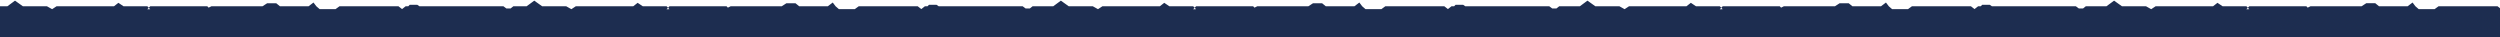 <?xml version="1.0" encoding="UTF-8" standalone="no"?>
<svg
   xmlns:dc="http://purl.org/dc/elements/1.1/"
   xmlns:cc="http://creativecommons.org/ns#"
   xmlns:rdf="http://www.w3.org/1999/02/22-rdf-syntax-ns#"
   xmlns:svg="http://www.w3.org/2000/svg"
   xmlns="http://www.w3.org/2000/svg"
   xmlns:sodipodi="http://sodipodi.sourceforge.net/DTD/sodipodi-0.dtd"
   xmlns:inkscape="http://www.inkscape.org/namespaces/inkscape"
   width="1000mm"
   height="15mm"
   viewBox="0 0 1000 15"
   version="1.1"
   id="svg8"
   sodipodi:docname="Strip_UP.svg"
   inkscape:version="1.0 (4035a4fb49, 2020-05-01)">
  <defs
     id="defs2" />
  <sodipodi:namedview
     id="base"
     pagecolor="#ffffff"
     bordercolor="#666666"
     borderopacity="1.0"
     inkscape:pageopacity="0.0"
     inkscape:pageshadow="2"
     inkscape:zoom="0.175"
     inkscape:cx="541.39319"
     inkscape:cy="-68.196425"
     inkscape:document-units="mm"
     inkscape:current-layer="layer1"
     inkscape:document-rotation="0"
     showgrid="false"
     inkscape:window-width="1920"
     inkscape:window-height="1017"
     inkscape:window-x="1912"
     inkscape:window-y="-8"
     inkscape:window-maximized="1" />
  <g
     inkscape:label="Vrstva 1"
     inkscape:groupmode="layer"
     id="layer1">
    <path
       transform="scale(0.265)"
       d="M 3191.053 0.969 L 3179.508 9.496 L 3168.406 9.496 L 3168.406 9.498 L 3148.352 9.498 L 3144.244 12.766 L 3137.852 12.766 L 3133.439 9.498 L 3006.473 9.498 L 3006.574 9.42 L 3003.367 7.221 L 2992.037 7.215 L 2989.771 9.471 L 2989.826 9.498 L 2985.771 9.498 L 2980.416 13.701 L 2975.025 9.498 L 2885.894 9.498 L 2880.041 13.764 L 2855.979 13.764 L 2851.045 9.498 L 2846.723 3.812 L 2839.242 9.498 L 2796.125 9.498 L 2790.457 4.881 L 2776.82 4.881 L 2769.693 9.498 L 2692.561 9.498 L 2688.408 11.549 L 2686.49 9.498 L 2600.281 9.498 L 2598.158 11.678 L 2600.348 13.926 L 2595.85 13.965 L 2598.158 11.678 L 2595.959 9.498 L 2560.037 9.498 L 2552.223 4.254 L 2545.551 9.498 L 2458.834 9.498 L 2452.217 13.855 L 2444.469 9.498 L 2408.115 9.498 L 2396.176 0.971 L 2384.631 9.498 L 2373.529 9.498 L 2353.475 9.498 L 2349.367 12.766 L 2342.975 12.766 L 2338.562 9.498 L 2211.596 9.498 L 2211.697 9.42 L 2208.49 7.221 L 2197.16 7.215 L 2194.894 9.471 L 2194.949 9.498 L 2190.894 9.498 L 2185.539 13.701 L 2180.148 9.498 L 2091.018 9.498 L 2085.164 13.764 L 2061.102 13.764 L 2056.168 9.498 L 2051.846 3.812 L 2044.365 9.498 L 2001.248 9.498 L 1995.58 4.881 L 1981.943 4.881 L 1974.816 9.498 L 1897.684 9.498 L 1893.531 11.549 L 1891.613 9.498 L 1805.404 9.498 L 1803.281 11.678 L 1805.471 13.926 L 1800.973 13.965 L 1803.281 11.678 L 1801.082 9.498 L 1765.16 9.498 L 1757.346 4.254 L 1750.674 9.498 L 1663.957 9.498 L 1657.34 13.855 L 1649.592 9.498 L 1613.238 9.498 L 1601.299 0.971 L 1589.754 9.498 L 1578.652 9.498 L 1578.652 9.5 L 1558.598 9.5 L 1554.49 12.768 L 1548.098 12.768 L 1543.686 9.5 L 1416.719 9.5 L 1416.82 9.422 L 1413.613 7.223 L 1402.283 7.217 L 1400.018 9.473 L 1400.072 9.5 L 1396.018 9.5 L 1390.662 13.703 L 1385.272 9.5 L 1296.141 9.5 L 1290.287 13.766 L 1266.225 13.766 L 1261.291 9.5 L 1256.969 3.814 L 1249.488 9.5 L 1206.371 9.5 L 1200.703 4.883 L 1187.066 4.883 L 1179.939 9.5 L 1102.807 9.5 L 1098.654 11.551 L 1096.736 9.5 L 1010.527 9.5 L 1008.404 11.68 L 1010.594 13.928 L 1006.096 13.967 L 1008.404 11.68 L 1006.205 9.5 L 970.283 9.5 L 962.469 4.256 L 955.797 9.5 L 869.08 9.5 L 862.463 13.857 L 854.715 9.5 L 818.361 9.5 L 806.422 0.973 L 794.877 9.5 L 774.822 9.5 L 770.715 12.768 L 764.322 12.768 L 759.91 9.5 L 632.943 9.5 L 633.045 9.422 L 629.838 7.223 L 618.508 7.217 L 616.242 9.473 L 616.297 9.5 L 612.242 9.5 L 606.887 13.703 L 601.496 9.5 L 512.365 9.5 L 506.512 13.766 L 482.449 13.766 L 477.516 9.5 L 473.193 3.814 L 465.713 9.5 L 422.596 9.5 L 416.928 4.883 L 403.291 4.883 L 396.164 9.5 L 319.031 9.5 L 314.879 11.551 L 312.961 9.5 L 226.752 9.5 L 224.629 11.68 L 226.818 13.928 L 222.32 13.967 L 224.629 11.68 L 222.43 9.5 L 186.508 9.5 L 178.693 4.256 L 172.021 9.5 L 85.305 9.5 L 78.688 13.857 L 70.939 9.5 L 34.586 9.5 L 22.646 0.973 L 11.102 9.5 L 0 9.5 L 0 58.018 L 783.775 58.016 L 783.775 58.018 L 1578.652 58.016 L 2373.529 58.014 L 2373.529 58.016 L 3168.406 58.014 L 3963.283 58.012 L 3963.283 9.496 L 3943.229 9.496 L 3939.121 12.764 L 3932.729 12.764 L 3928.316 9.496 L 3801.35 9.496 L 3801.451 9.418 L 3798.244 7.219 L 3786.914 7.213 L 3784.648 9.469 L 3784.701 9.496 L 3780.646 9.496 L 3775.291 13.699 L 3769.9 9.496 L 3680.769 9.496 L 3674.916 13.762 L 3650.854 13.762 L 3645.92 9.496 L 3641.598 3.811 L 3634.117 9.496 L 3591 9.496 L 3585.332 4.879 L 3571.695 4.879 L 3564.568 9.496 L 3487.436 9.496 L 3483.283 11.547 L 3481.365 9.496 L 3395.156 9.496 L 3393.033 11.676 L 3395.223 13.924 L 3390.725 13.963 L 3393.033 11.676 L 3390.834 9.496 L 3354.912 9.496 L 3347.098 4.252 L 3340.426 9.496 L 3253.709 9.496 L 3247.092 13.854 L 3239.344 9.496 L 3202.99 9.496 L 3191.053 0.969 z "
       style="fill:#1d2d50;fill-opacity:1;fill-rule:evenodd;stroke-width:1.614;stroke-opacity:0.969"
       id="rect849" />
  </g>
</svg>
